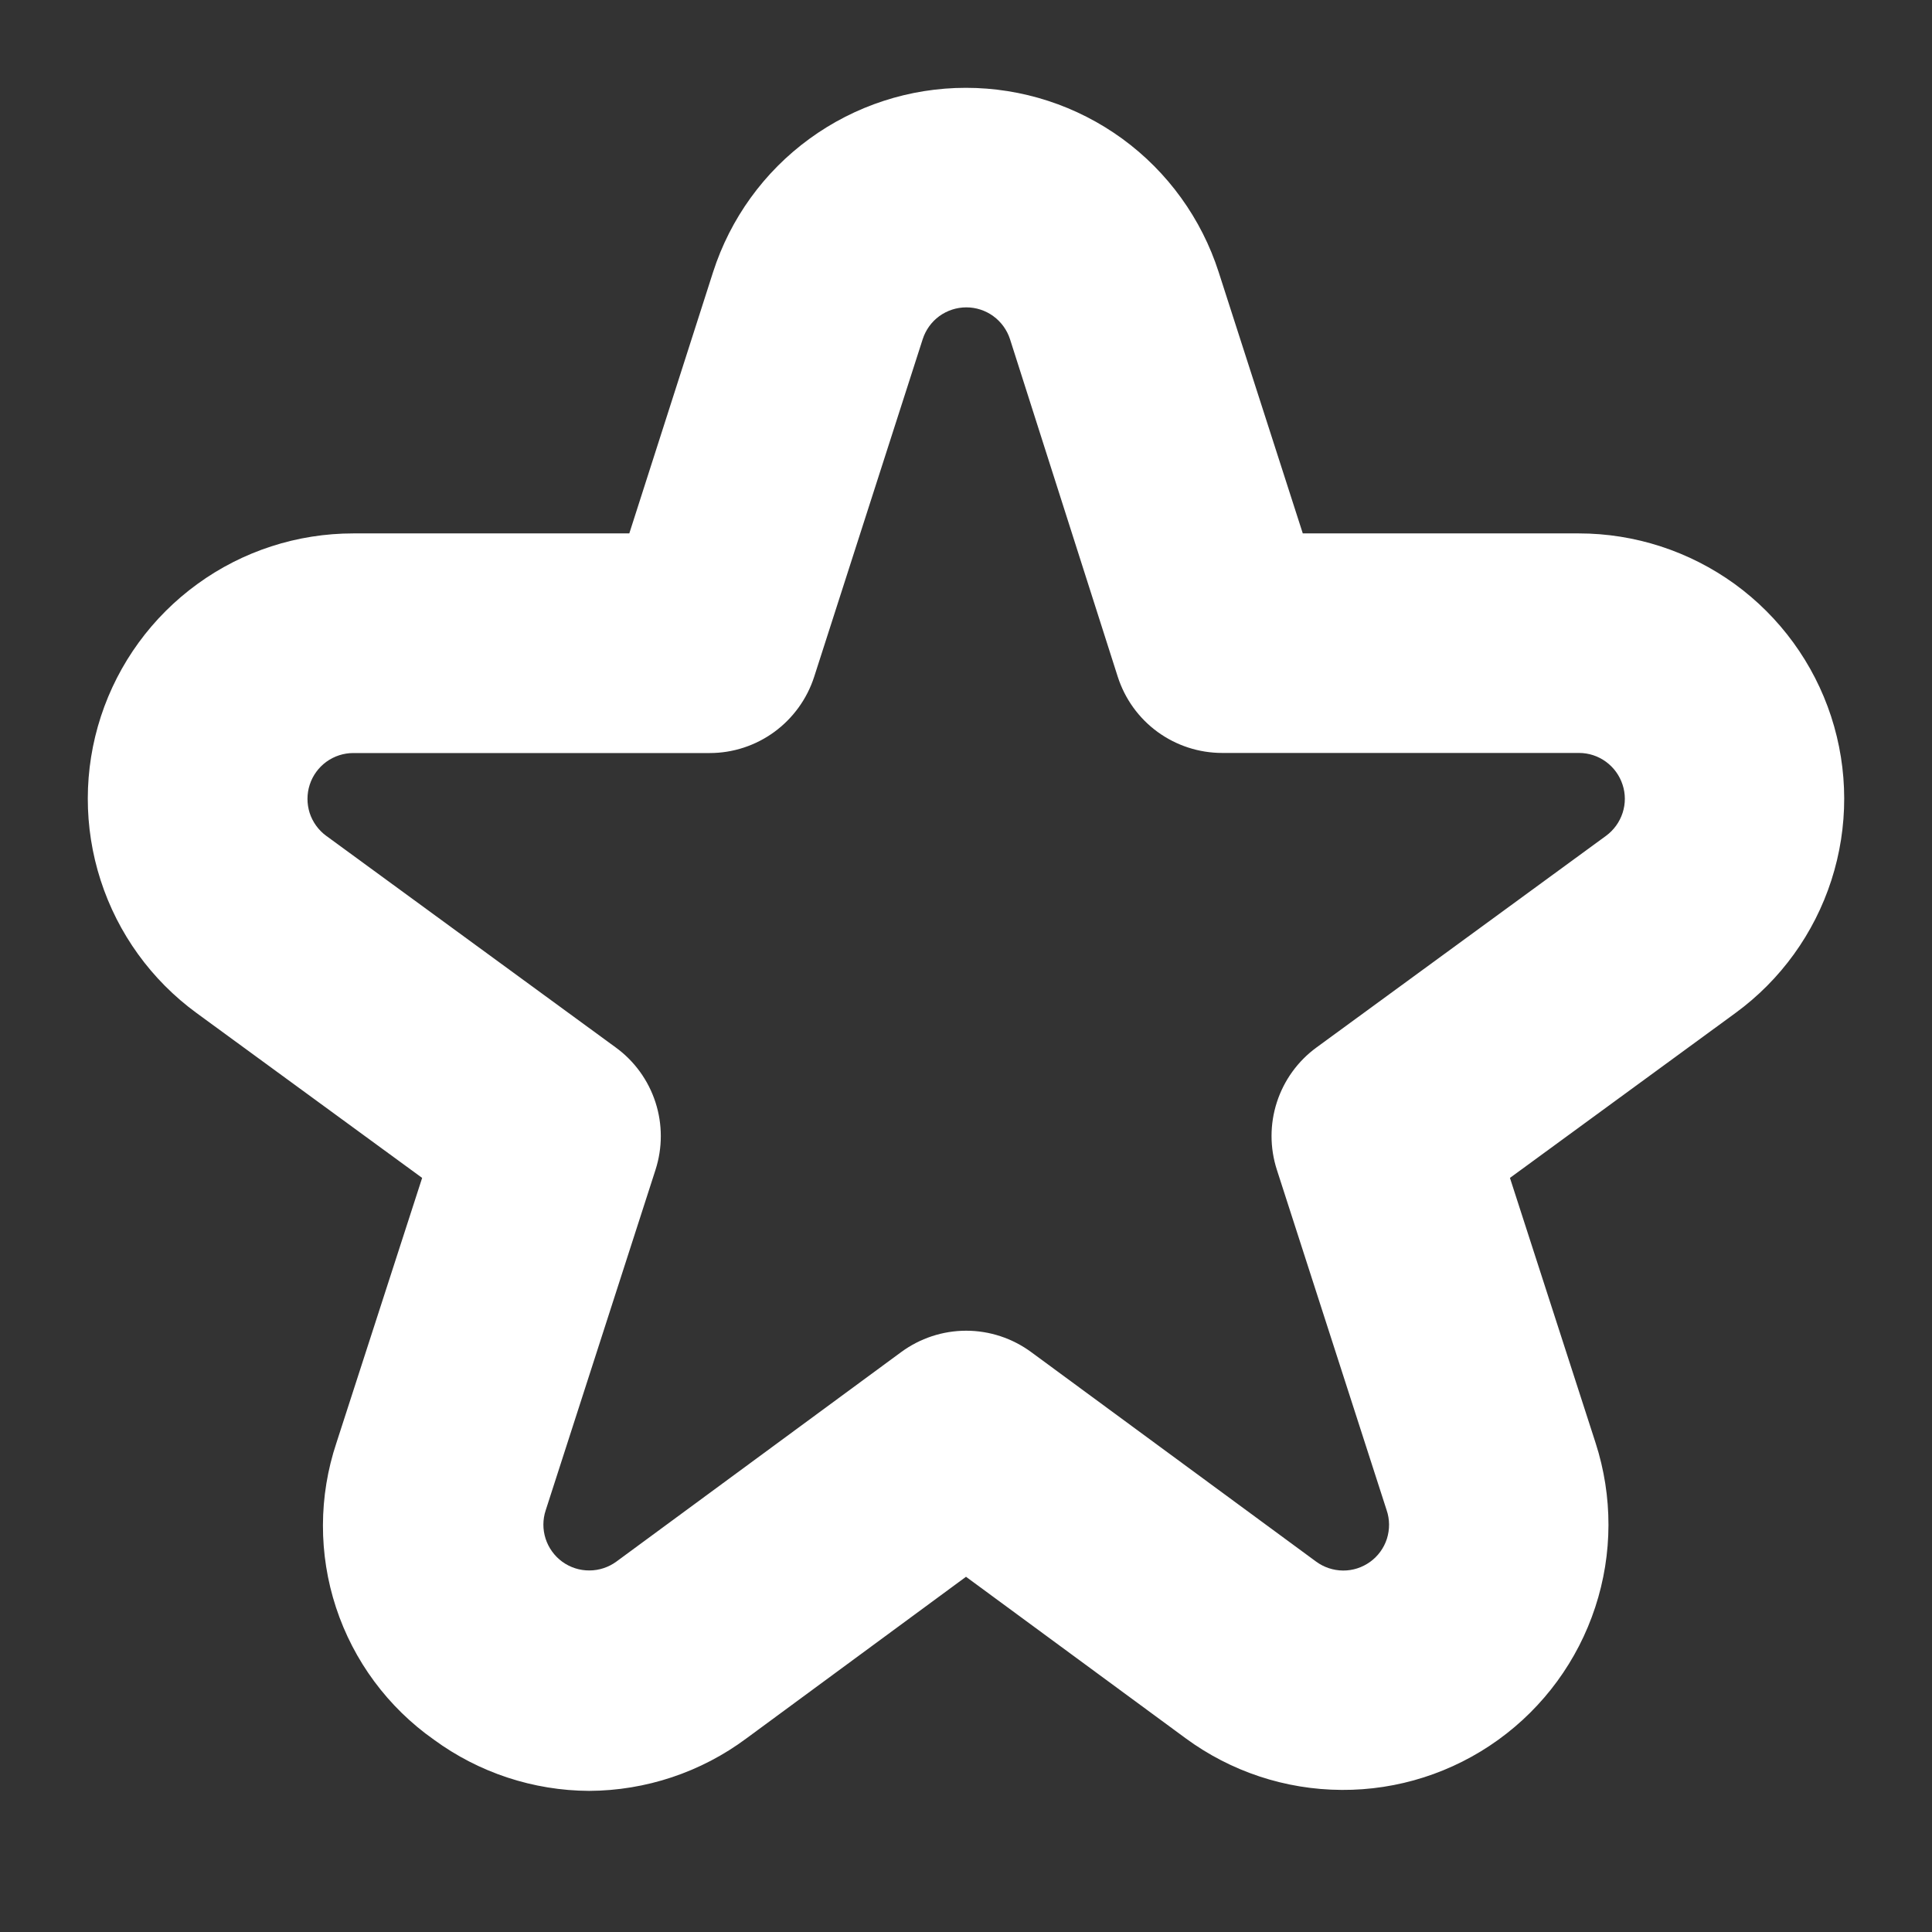 <svg width="22" height="22" viewBox="0 0 22 22" fill="none" xmlns="http://www.w3.org/2000/svg">
<rect x="0" y="0" width="22" height="22" fill="#333333" stroke="none"/>
<path d="M6.709 20.393C6.073 20.39 5.454 20.186 4.941 19.81C4.417 19.441 4.026 18.913 3.826 18.304C3.626 17.695 3.628 17.038 3.831 16.43L4.807 13.413L2.239 11.536C1.724 11.16 1.342 10.631 1.146 10.024C0.95 9.417 0.951 8.764 1.149 8.158C1.347 7.552 1.732 7.024 2.248 6.65C2.764 6.275 3.385 6.074 4.023 6.074H7.166L8.12 3.098C8.316 2.489 8.7 1.957 9.218 1.58C9.735 1.203 10.359 1 10.999 1C11.639 1 12.262 1.203 12.78 1.58C13.297 1.957 13.681 2.489 13.877 3.098L14.835 6.074H17.978C18.615 6.074 19.236 6.276 19.753 6.65C20.268 7.024 20.653 7.552 20.851 8.158C21.049 8.764 21.05 9.417 20.854 10.024C20.658 10.631 20.276 11.16 19.761 11.536L17.194 13.413L18.169 16.43C18.366 17.039 18.365 17.694 18.165 18.302C17.966 18.909 17.579 19.438 17.06 19.812C16.541 20.186 15.917 20.386 15.278 20.382C14.638 20.379 14.016 20.173 13.501 19.794L11 17.955L8.5 19.795C7.982 20.181 7.354 20.39 6.709 20.393ZM4.023 8.575C3.913 8.575 3.806 8.61 3.717 8.674C3.628 8.739 3.561 8.83 3.527 8.935C3.493 9.039 3.493 9.152 3.526 9.257C3.56 9.361 3.626 9.453 3.715 9.518L7.012 11.928C7.225 12.083 7.383 12.302 7.464 12.552C7.545 12.802 7.545 13.071 7.464 13.322L6.214 17.198C6.179 17.303 6.179 17.417 6.213 17.522C6.247 17.627 6.314 17.719 6.403 17.784C6.493 17.849 6.601 17.884 6.712 17.883C6.822 17.883 6.93 17.847 7.019 17.782L10.261 15.397C10.476 15.239 10.735 15.153 11.002 15.153C11.269 15.153 11.528 15.239 11.743 15.397L14.985 17.781C15.074 17.847 15.182 17.883 15.293 17.884C15.404 17.885 15.512 17.85 15.602 17.785C15.692 17.72 15.759 17.628 15.793 17.522C15.826 17.416 15.826 17.302 15.79 17.197L14.54 13.321C14.459 13.07 14.459 12.801 14.54 12.551C14.621 12.301 14.779 12.082 14.992 11.927L18.289 9.517C18.377 9.452 18.443 9.361 18.477 9.256C18.511 9.151 18.511 9.039 18.476 8.934C18.442 8.83 18.376 8.739 18.287 8.674C18.198 8.609 18.091 8.574 17.981 8.574H13.918C13.653 8.574 13.395 8.49 13.181 8.334C12.967 8.178 12.809 7.958 12.728 7.706L11.501 3.862C11.467 3.757 11.4 3.665 11.311 3.6C11.222 3.535 11.114 3.5 11.004 3.5C10.893 3.5 10.786 3.535 10.696 3.6C10.607 3.665 10.541 3.757 10.507 3.862L9.271 7.707C9.19 7.958 9.031 8.178 8.818 8.334C8.605 8.49 8.347 8.575 8.083 8.575H4.023Z" fill="url(#paint0_linear_451_2538)"/>
<defs>
<linearGradient id="paint0_linear_451_2538" x1="11" y1="20.393" x2="11" y2="1" gradientUnits="userSpaceOnUse">
<stop stop-color="#ffffff"/>
<stop offset="1" stop-color="#ffffff"/>
</linearGradient>
</defs>
</svg>
